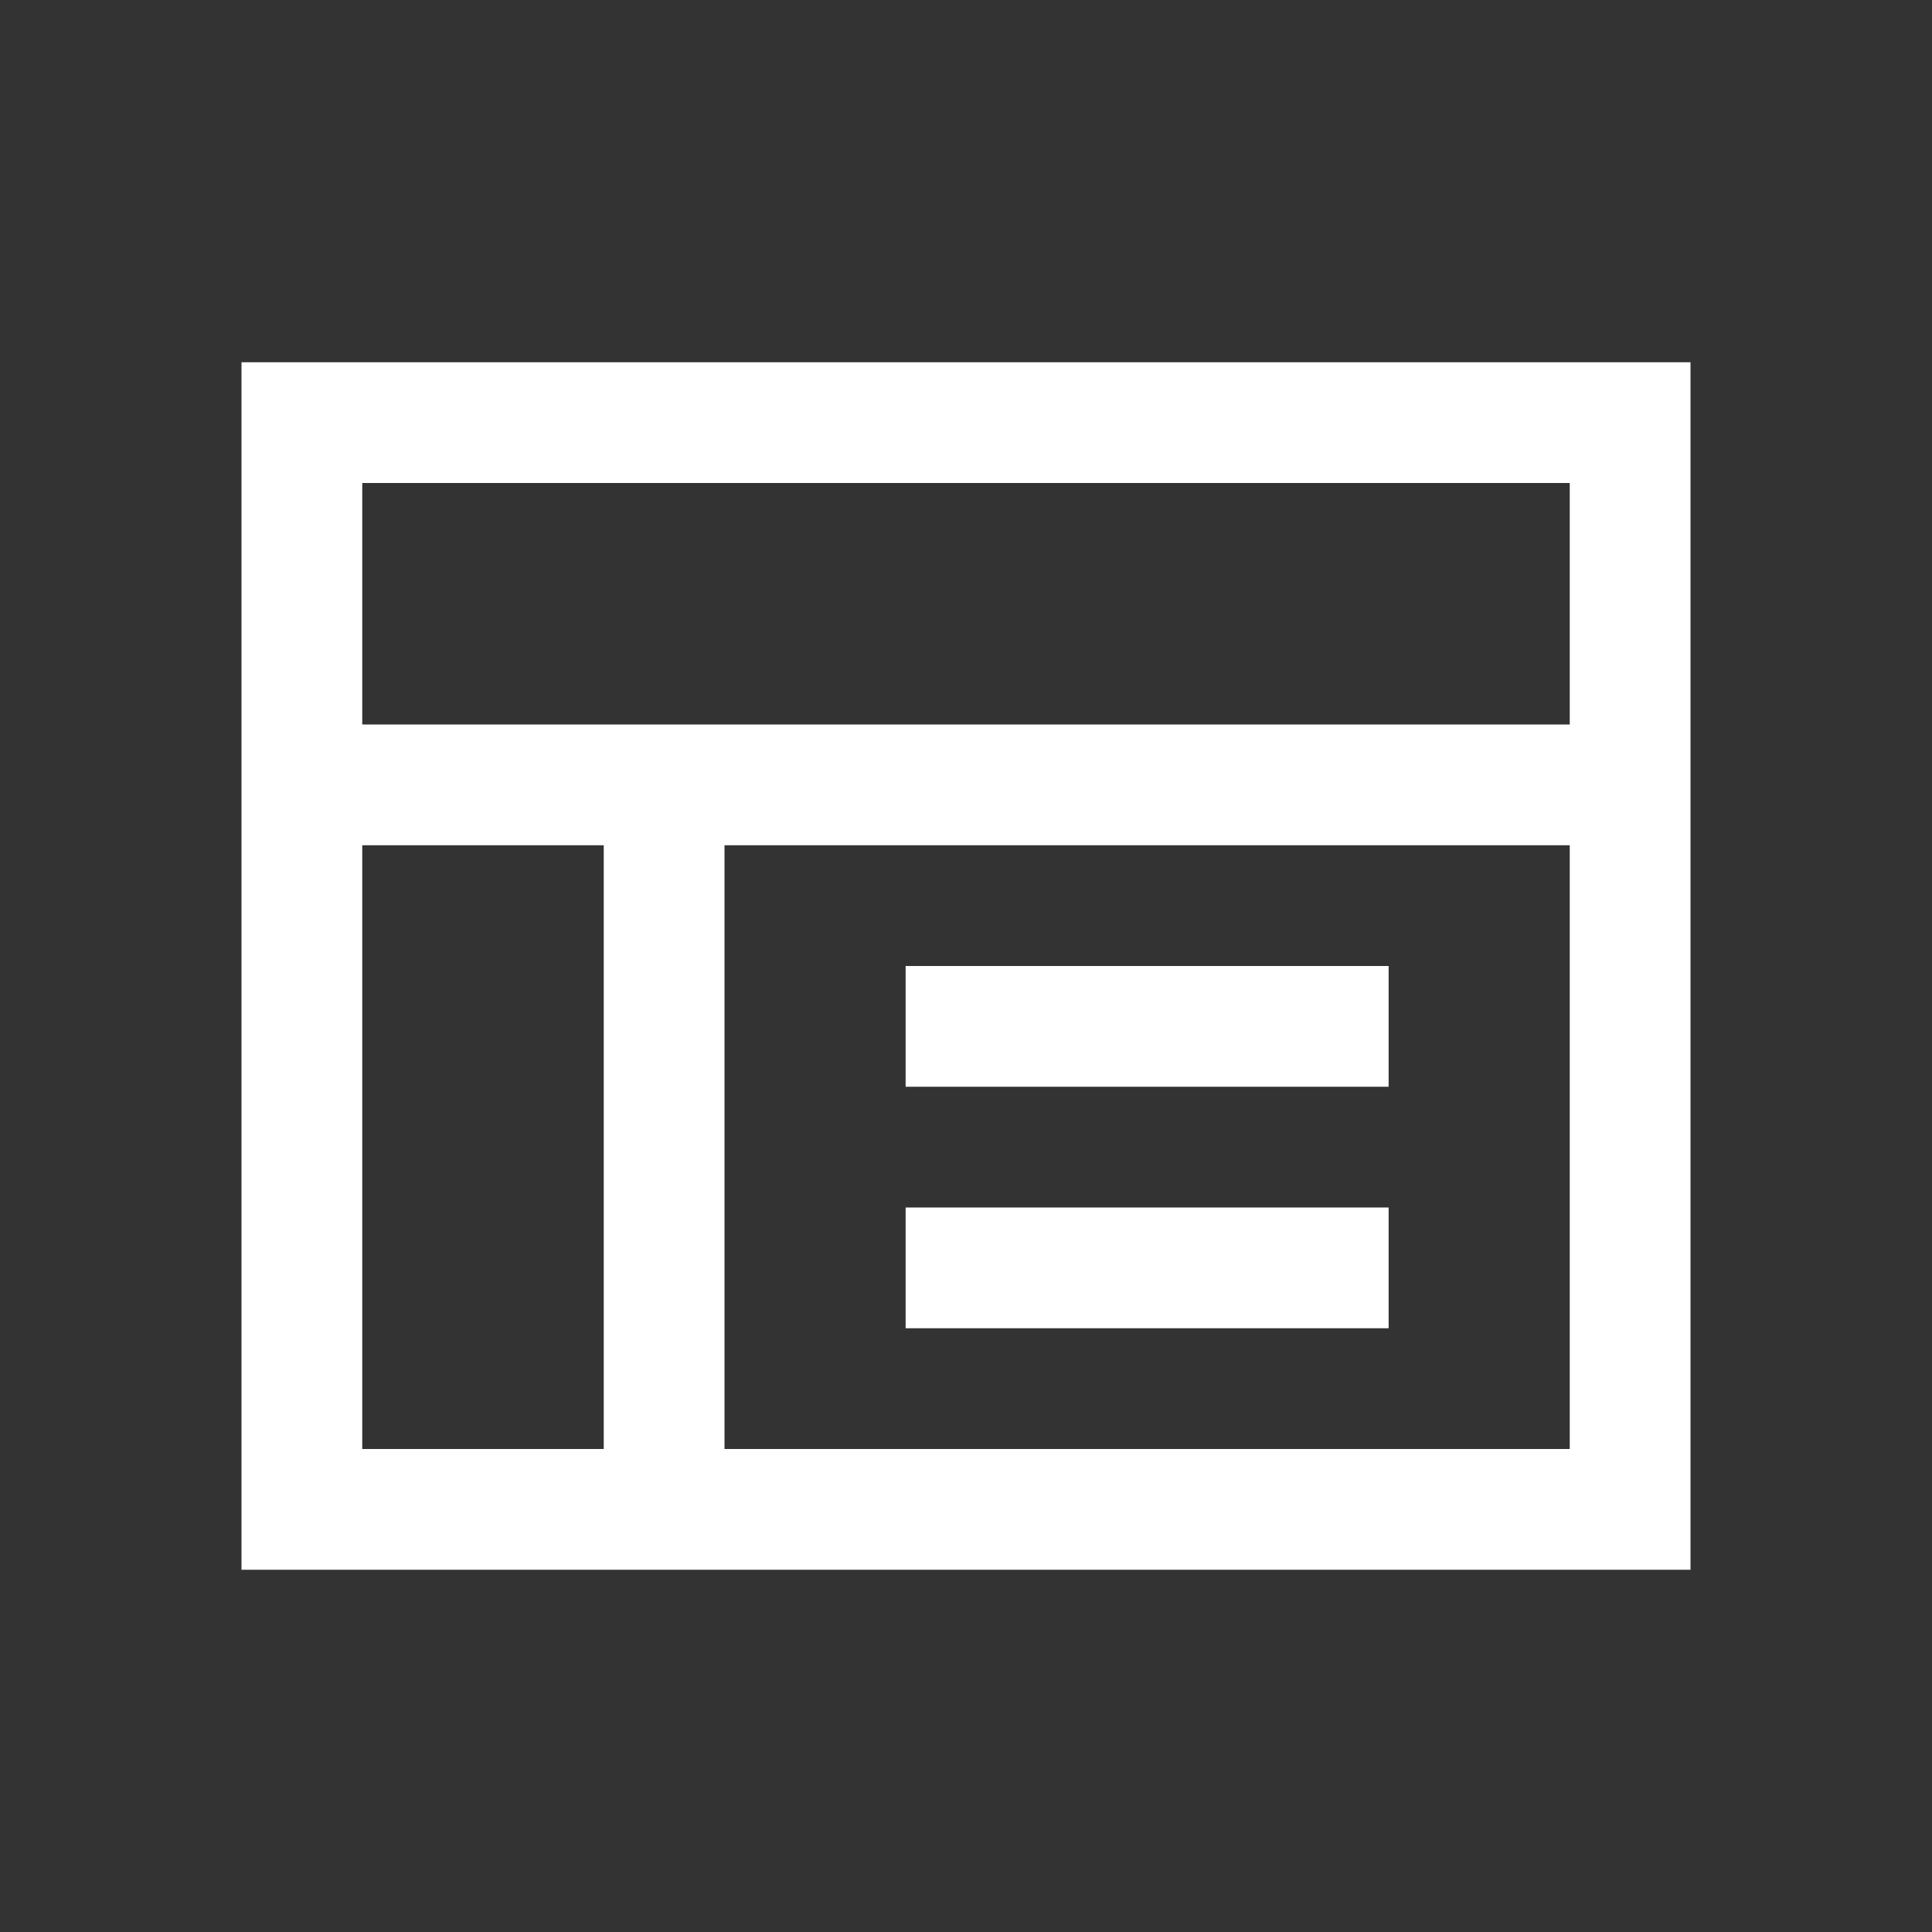 <svg xmlns="http://www.w3.org/2000/svg" xmlns:xlink="http://www.w3.org/1999/xlink" viewBox="0 0 32 32"><rect x="0" y="0" width="32" height="32" fill="#333333" stroke="none"/><symbol id="a" viewBox="-16 -16 32 32"><path fill="none" d="M-16 -16H16V16H-16z"/><path d="M-12,10v-20h24v20H-12z M-6-8h-4V2h4V-8z M10-8H-4V2h14V-8z M10,4H-2h-2h-2h-2h-2v4h2h2h2h2h12V4z" fill="#fff"/><path fill="#fff" d="M-1-2H7V0H-1zM-1-6H7V-4H-1z"/></symbol><use xlink:href="#a" width="32" height="32" x="-16" y="-16" transform="matrix(1 0 0 -1 16 16)" overflow="visible"/></svg>